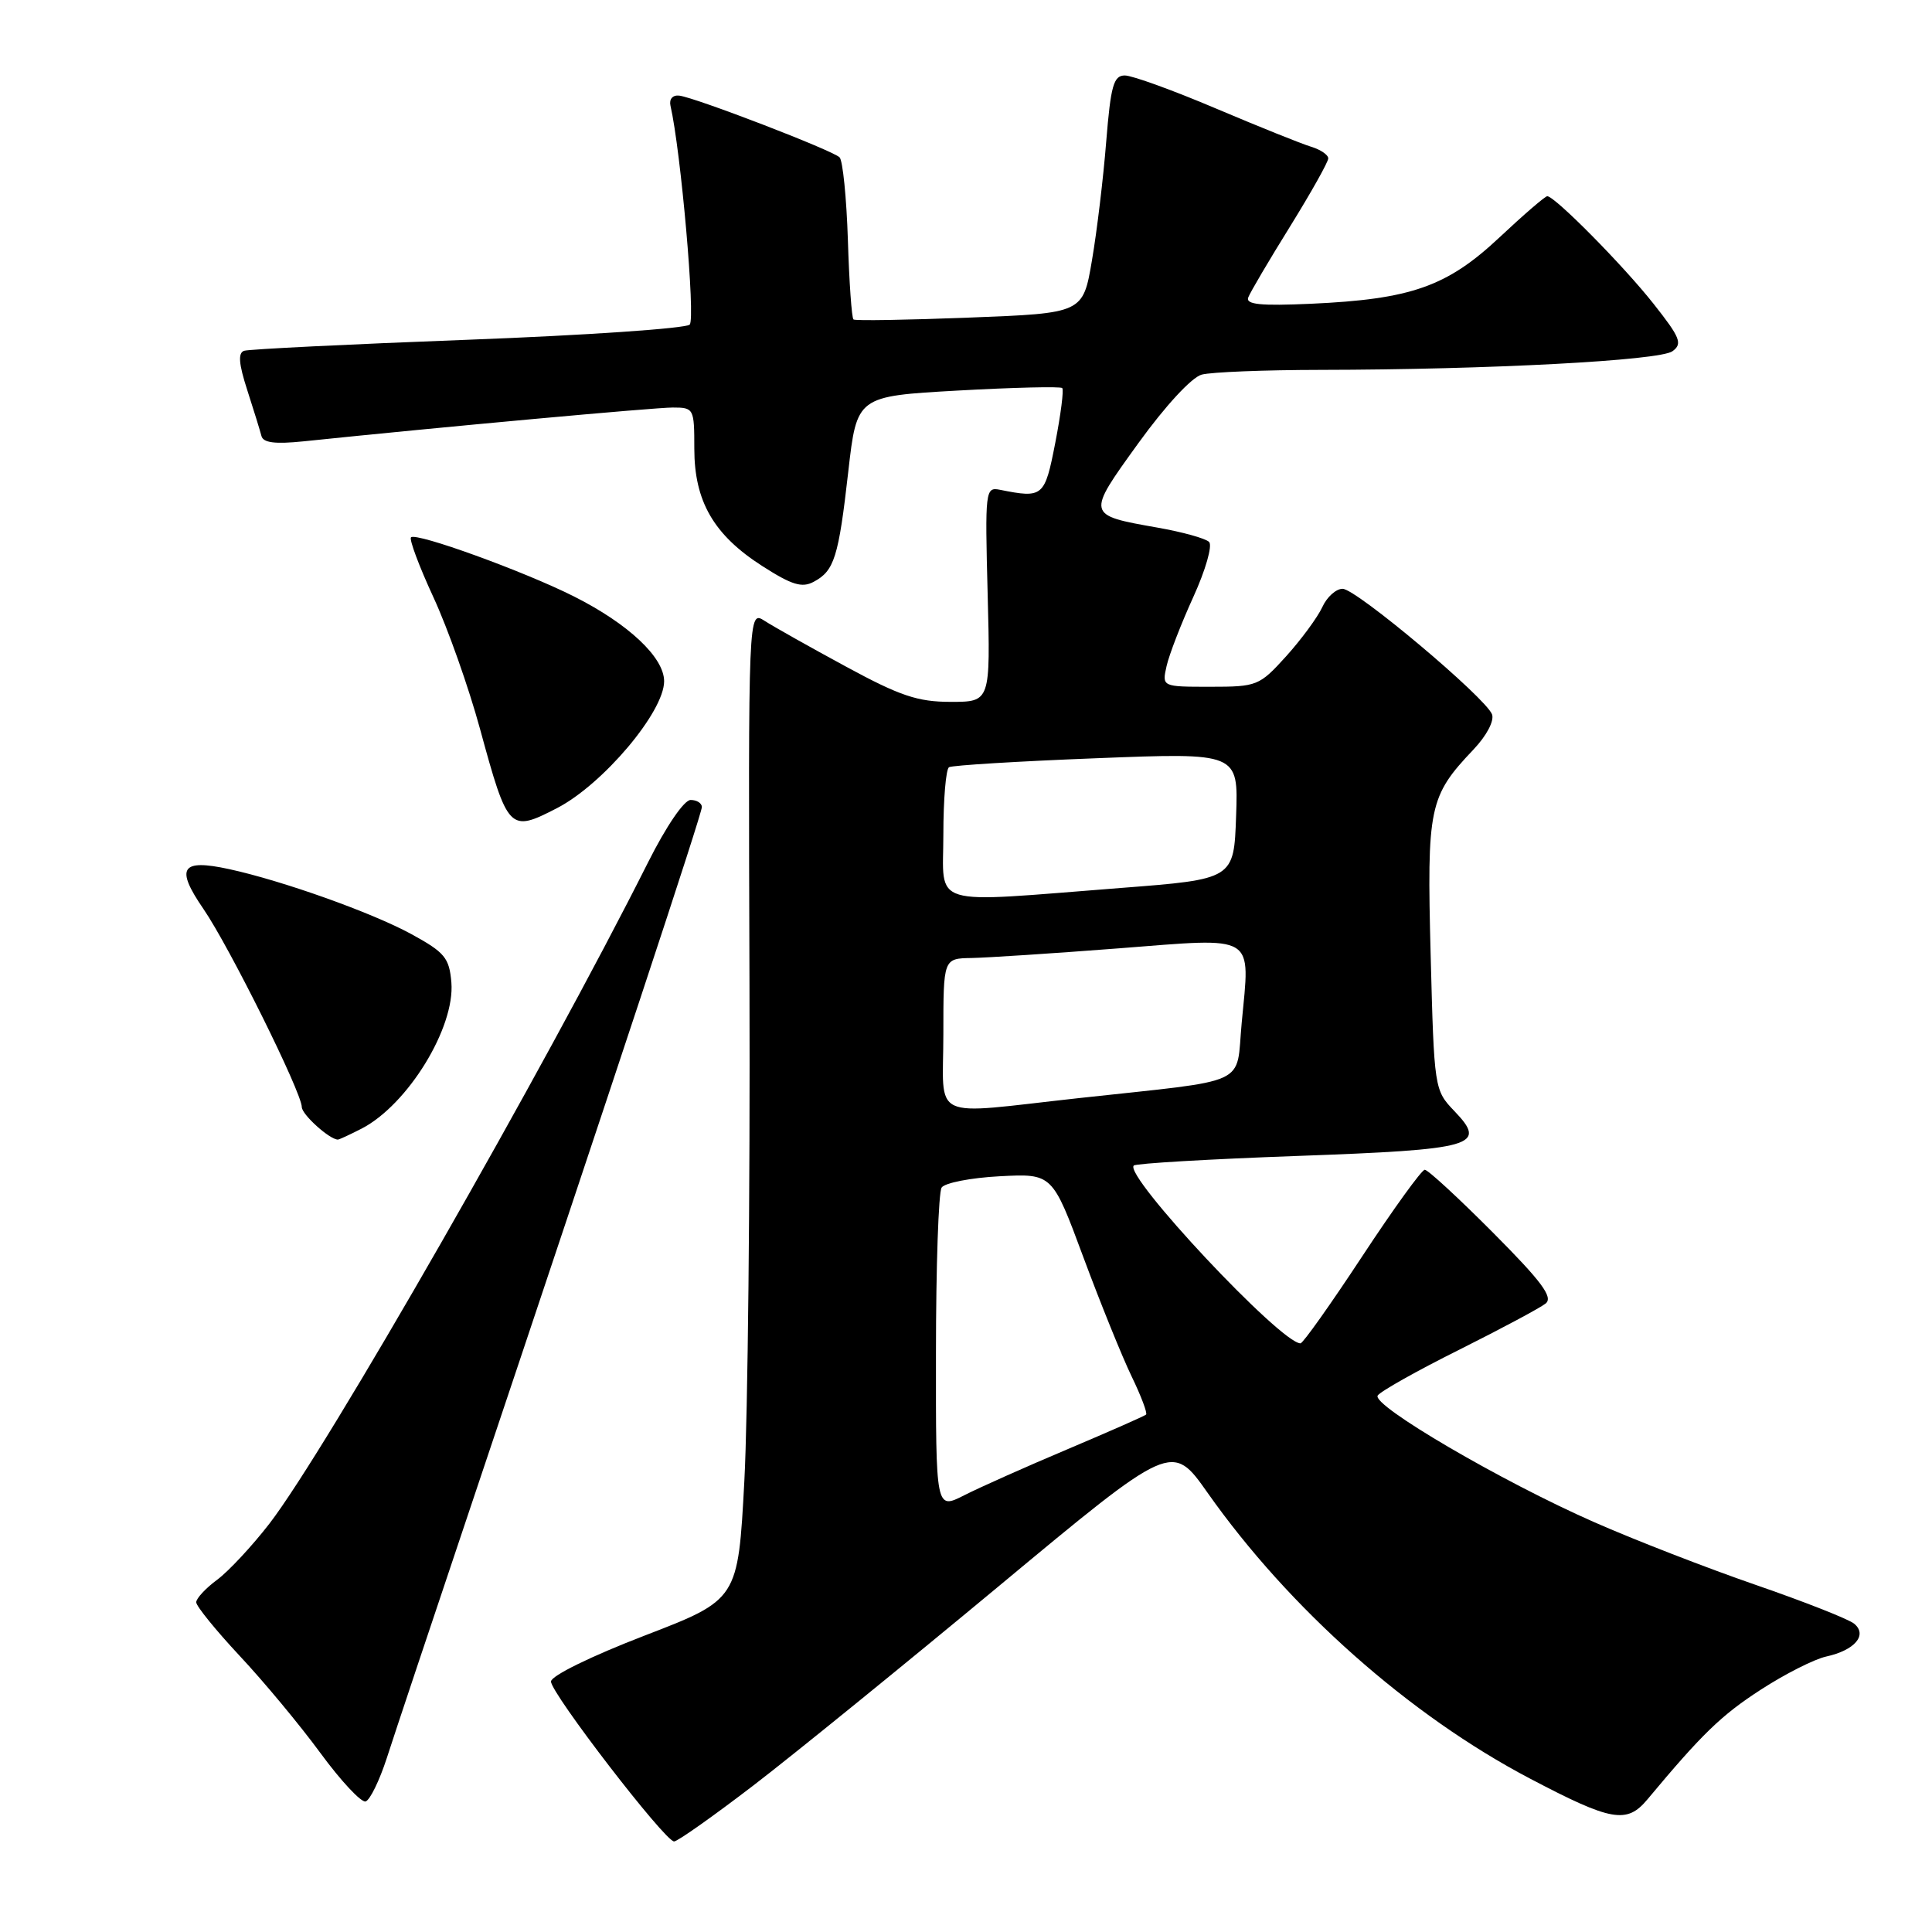 <?xml version="1.0" encoding="UTF-8" standalone="no"?>
<!DOCTYPE svg PUBLIC "-//W3C//DTD SVG 1.1//EN" "http://www.w3.org/Graphics/SVG/1.1/DTD/svg11.dtd" >
<svg xmlns="http://www.w3.org/2000/svg" xmlns:xlink="http://www.w3.org/1999/xlink" version="1.1" viewBox="0 0 256 256">
 <g >
 <path fill="currentColor"
d=" M 99.83 236.58 C 105.15 232.50 119.80 220.60 132.40 210.13 C 155.29 191.10 155.29 191.10 160.01 197.80 C 170.84 213.17 186.75 227.28 202.73 235.67 C 213.54 241.35 215.56 241.71 218.30 238.42 C 225.52 229.76 228.08 227.28 233.30 223.90 C 236.49 221.83 240.39 219.85 241.98 219.50 C 245.77 218.67 247.49 216.65 245.69 215.15 C 244.95 214.54 239.08 212.23 232.65 210.01 C 226.22 207.79 216.58 204.05 211.23 201.69 C 199.01 196.32 181.75 186.22 182.55 184.92 C 182.88 184.38 187.73 181.65 193.33 178.86 C 198.92 176.06 204.09 173.30 204.81 172.72 C 205.83 171.89 204.28 169.81 197.83 163.33 C 193.27 158.75 189.21 155.00 188.79 155.00 C 188.38 155.00 184.64 160.18 180.48 166.50 C 176.32 172.82 172.65 178.00 172.32 178.00 C 169.71 178.00 148.89 155.78 150.23 154.44 C 150.51 154.16 160.25 153.59 171.87 153.17 C 195.42 152.32 197.13 151.83 192.71 147.22 C 190.06 144.45 190.03 144.29 189.57 126.56 C 189.06 106.90 189.35 105.53 195.24 99.32 C 196.99 97.48 198.02 95.51 197.70 94.65 C 196.84 92.43 179.74 78.05 177.91 78.02 C 177.04 78.01 175.82 79.10 175.21 80.45 C 174.59 81.79 172.44 84.72 170.43 86.95 C 166.87 90.88 166.58 91.00 160.36 91.00 C 153.96 91.00 153.96 91.00 154.58 88.25 C 154.92 86.74 156.52 82.61 158.13 79.08 C 159.74 75.55 160.68 72.28 160.21 71.81 C 159.74 71.34 156.67 70.49 153.37 69.91 C 143.92 68.24 143.93 68.29 150.84 58.72 C 154.41 53.78 157.91 49.99 159.23 49.64 C 160.48 49.30 167.57 49.02 175.00 49.01 C 197.22 48.98 219.92 47.78 221.61 46.54 C 222.97 45.55 222.65 44.74 219.10 40.25 C 215.09 35.17 206.02 26.00 205.02 26.00 C 204.73 26.00 201.86 28.48 198.63 31.51 C 191.72 37.98 186.96 39.65 173.71 40.25 C 167.02 40.55 165.04 40.35 165.40 39.41 C 165.66 38.73 168.15 34.50 170.94 30.01 C 173.72 25.52 176.00 21.46 176.00 20.99 C 176.00 20.52 174.99 19.83 173.75 19.45 C 172.51 19.08 166.84 16.80 161.15 14.39 C 155.46 11.97 150.01 10.00 149.05 10.00 C 147.56 10.00 147.18 11.33 146.58 18.75 C 146.20 23.56 145.35 30.65 144.69 34.50 C 143.50 41.50 143.50 41.50 128.50 42.08 C 120.25 42.40 113.31 42.52 113.09 42.33 C 112.86 42.15 112.52 37.42 112.35 31.81 C 112.17 26.21 111.67 21.27 111.25 20.85 C 110.32 19.92 92.13 12.92 90.00 12.67 C 89.13 12.57 88.65 13.13 88.84 14.00 C 90.22 20.00 92.17 42.23 91.39 43.01 C 90.88 43.52 77.64 44.43 61.98 45.02 C 46.32 45.61 32.98 46.27 32.35 46.48 C 31.52 46.76 31.63 48.19 32.76 51.68 C 33.62 54.33 34.46 57.07 34.64 57.76 C 34.86 58.67 36.43 58.87 40.22 58.48 C 58.28 56.60 86.71 54.00 89.13 54.00 C 91.94 54.00 92.00 54.12 92.00 59.44 C 92.00 66.43 94.57 70.88 101.00 75.00 C 104.91 77.51 106.27 77.93 107.82 77.09 C 110.55 75.64 111.11 73.86 112.40 62.50 C 113.54 52.50 113.54 52.50 126.94 51.75 C 134.31 51.34 140.53 51.19 140.75 51.42 C 140.98 51.65 140.56 54.91 139.83 58.67 C 138.43 65.86 138.22 66.04 132.50 64.90 C 130.56 64.51 130.51 64.94 130.87 78.75 C 131.24 93.00 131.24 93.00 125.97 93.00 C 121.60 93.00 119.25 92.21 112.10 88.33 C 107.37 85.77 102.52 83.04 101.32 82.27 C 99.15 80.87 99.15 80.87 99.31 130.68 C 99.40 158.08 99.09 187.58 98.63 196.23 C 97.79 211.96 97.79 211.96 85.40 216.73 C 78.31 219.46 73.01 222.06 73.01 222.81 C 73.00 224.36 88.11 244.00 89.32 244.00 C 89.78 244.00 94.50 240.66 99.83 236.58 Z  M 51.26 232.93 C 52.22 229.94 57.09 215.35 62.08 200.50 C 81.61 142.30 93.00 107.84 93.00 106.94 C 93.00 106.42 92.33 106.00 91.51 106.00 C 90.65 106.00 88.28 109.47 85.88 114.25 C 72.11 141.67 43.20 192.16 35.70 201.89 C 33.41 204.85 30.29 208.20 28.77 209.33 C 27.25 210.45 26.00 211.80 26.00 212.31 C 26.00 212.82 28.59 216.01 31.75 219.40 C 34.92 222.78 39.74 228.58 42.46 232.29 C 45.18 236.00 47.88 238.88 48.45 238.70 C 49.03 238.51 50.29 235.92 51.26 232.93 Z  M 47.93 149.54 C 54.04 146.37 60.30 136.17 59.81 130.18 C 59.53 126.91 58.94 126.20 54.50 123.77 C 49.27 120.92 37.44 116.70 30.35 115.16 C 23.99 113.78 23.21 114.98 26.95 120.43 C 30.38 125.42 39.96 144.72 39.99 146.69 C 40.00 147.69 43.68 151.00 44.77 151.00 C 44.95 151.00 46.37 150.34 47.93 149.54 Z  M 73.79 107.09 C 79.88 103.95 88.00 94.33 88.00 90.27 C 88.00 87.11 83.28 82.67 76.05 79.03 C 69.46 75.71 55.15 70.52 54.46 71.20 C 54.20 71.47 55.54 75.05 57.44 79.16 C 59.34 83.27 62.11 91.10 63.60 96.57 C 67.30 110.12 67.50 110.33 73.79 107.09 Z  M 124.02 179.27 C 124.02 167.85 124.36 157.99 124.77 157.36 C 125.17 156.74 128.64 156.06 132.47 155.86 C 139.44 155.50 139.44 155.50 143.56 166.61 C 145.83 172.72 148.71 179.83 149.96 182.41 C 151.21 184.99 152.06 187.26 151.86 187.44 C 151.66 187.63 147.00 189.68 141.50 192.01 C 136.00 194.33 129.81 197.09 127.75 198.14 C 124.00 200.04 124.00 200.04 124.02 179.27 Z  M 125.00 137.00 C 125.00 127.00 125.00 127.00 128.75 126.94 C 130.81 126.90 139.59 126.33 148.25 125.66 C 166.65 124.23 165.65 123.62 164.53 135.55 C 163.73 144.03 165.97 142.99 143.00 145.50 C 122.85 147.71 125.00 148.72 125.00 137.00 Z  M 125.00 110.56 C 125.00 105.92 125.34 101.91 125.75 101.66 C 126.16 101.41 134.96 100.87 145.29 100.47 C 164.09 99.73 164.09 99.73 163.79 108.12 C 163.50 116.50 163.50 116.50 148.50 117.66 C 122.70 119.66 125.00 120.36 125.00 110.56 Z "/>
</g>
</svg>